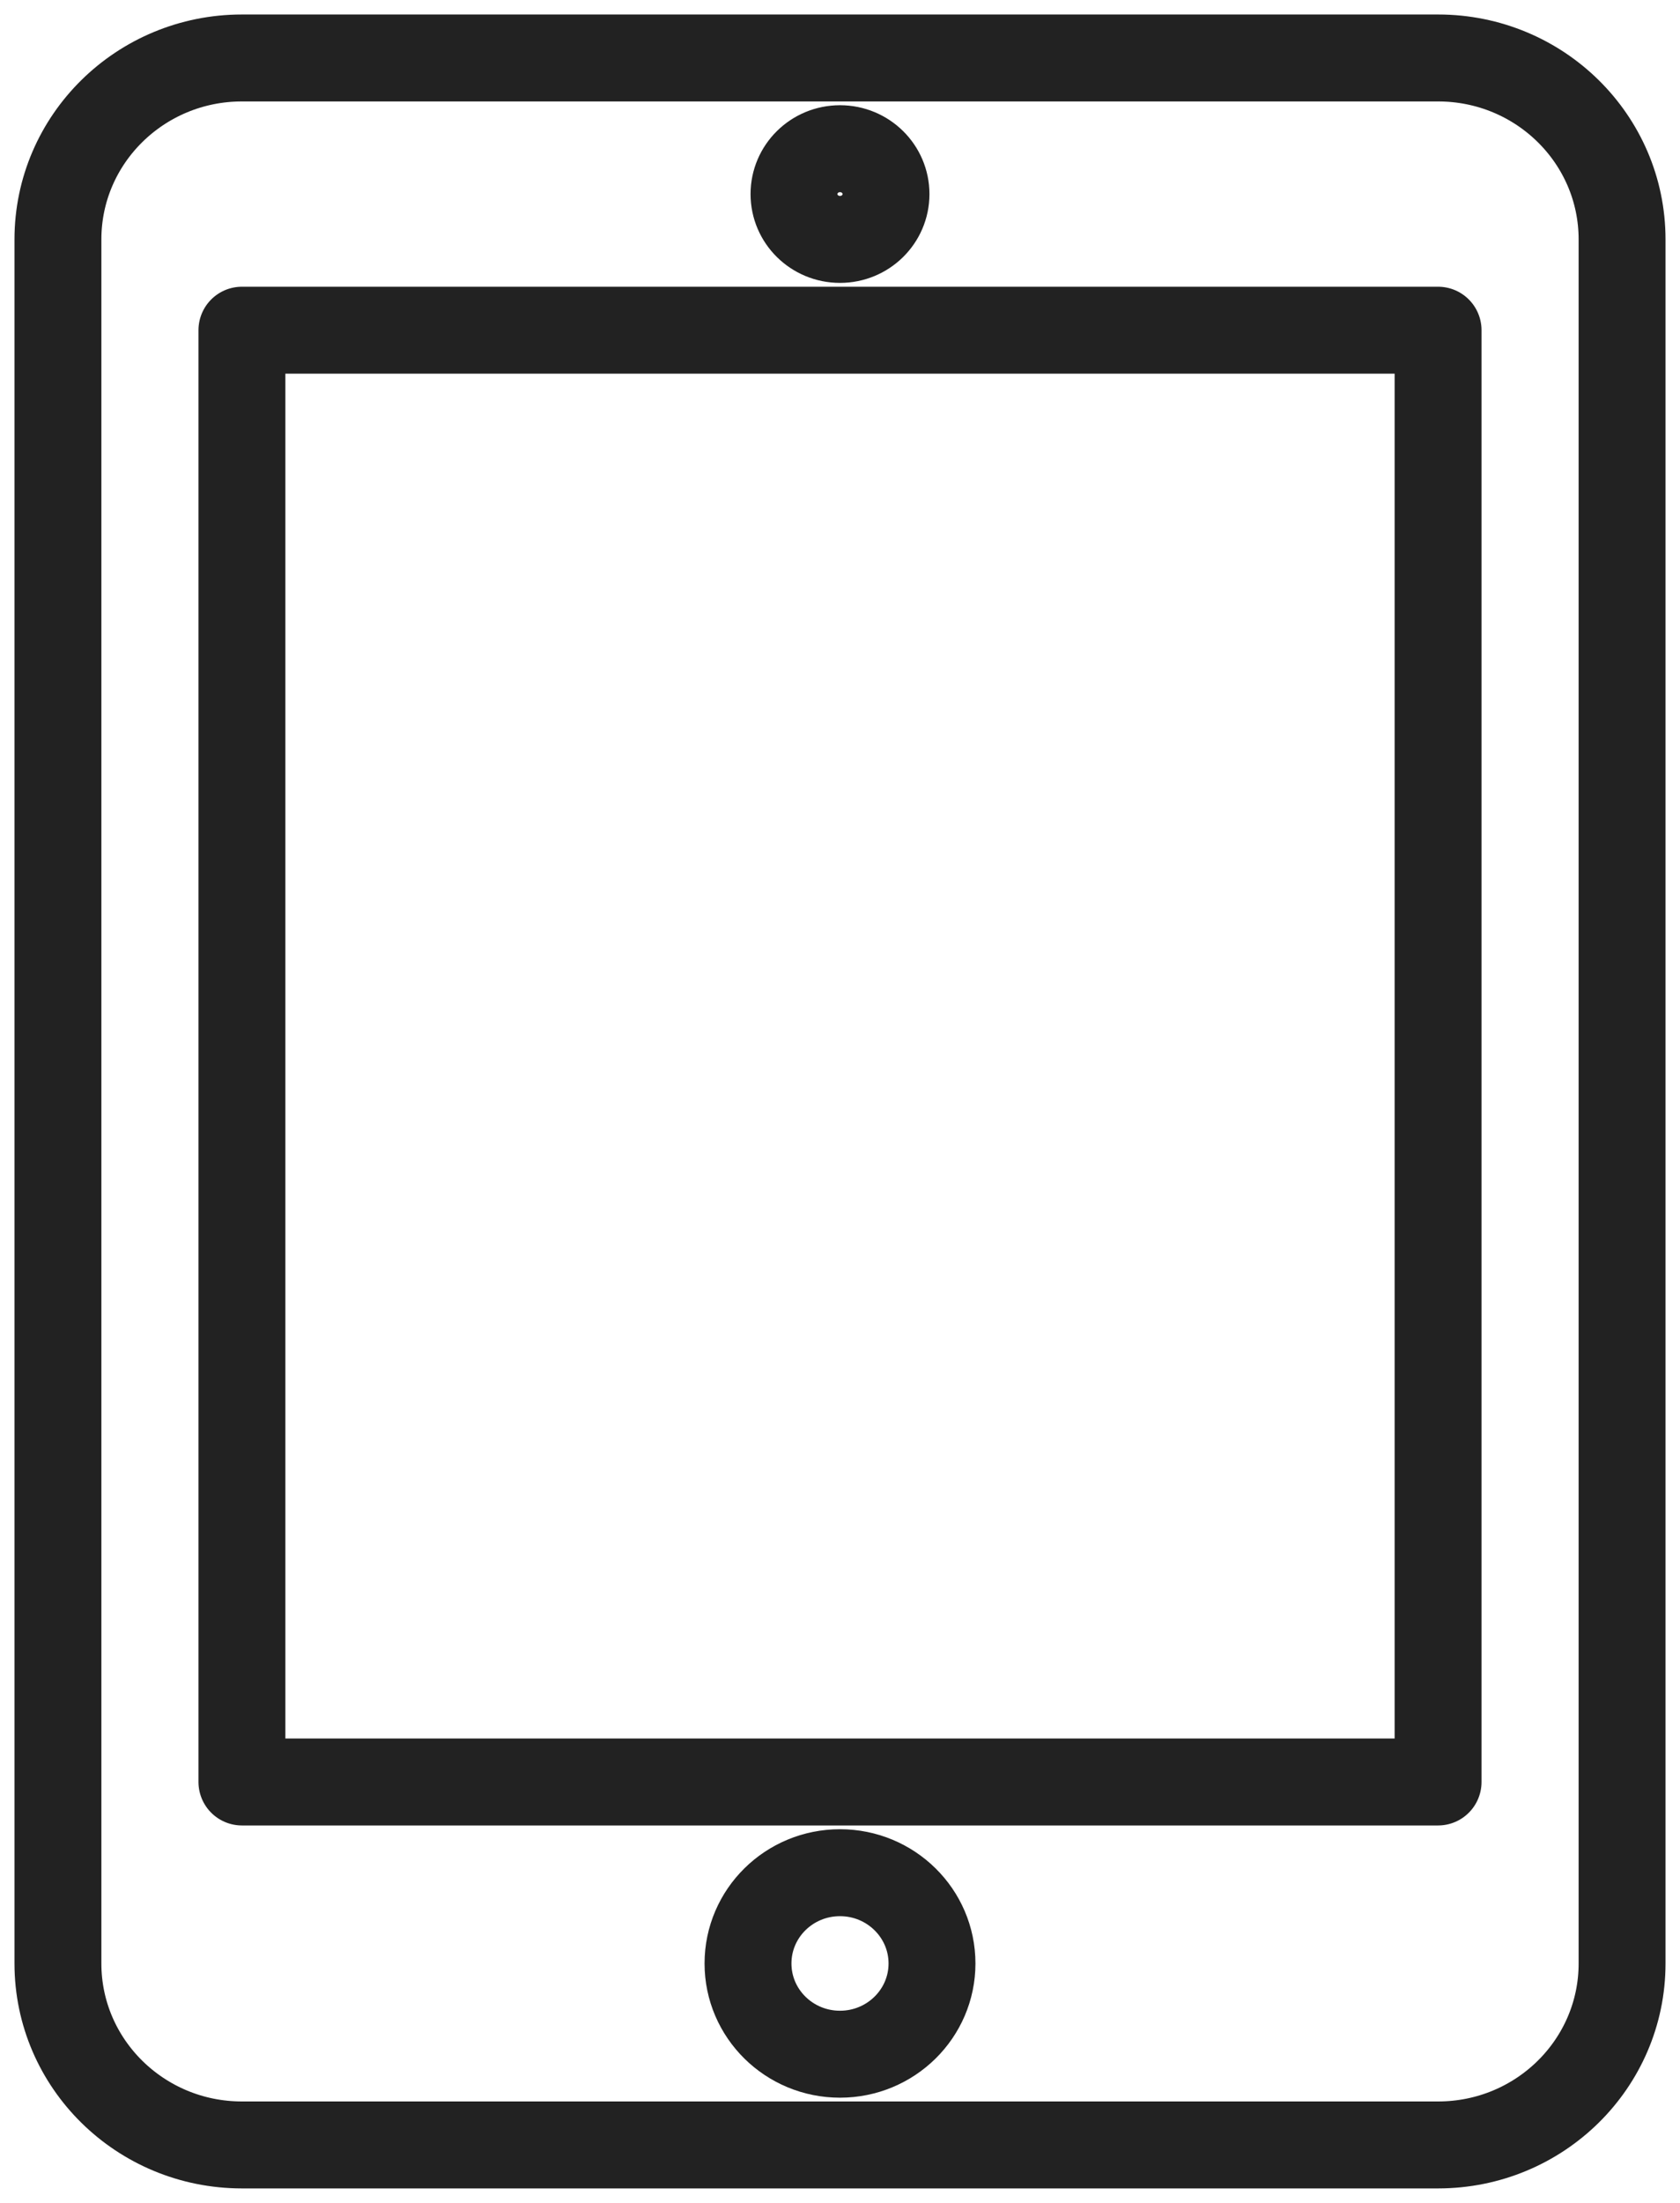 <?xml version="1.0" encoding="UTF-8" standalone="no"?>
<svg width="29px" height="38px" viewBox="0 0 29 38" version="1.1" xmlns="http://www.w3.org/2000/svg" xmlns:xlink="http://www.w3.org/1999/xlink" xmlns:sketch="http://www.bohemiancoding.com/sketch/ns">
    <!-- Generator: Sketch 3.1 (8751) - http://www.bohemiancoding.com/sketch -->
    <title>Imported Layers</title>
    <desc>Created with Sketch.</desc>
    <defs></defs>
    <g id="Page-1" stroke="none" stroke-width="1" fill="none" fill-rule="evenodd" sketch:type="MSPage">
        <g id="Desktop-HD" sketch:type="MSArtboardGroup" transform="translate(-918, -1208)" stroke="#222222" stroke-width="1.5" stroke-linecap="round" stroke-linejoin="round">
            <g id="Features" sketch:type="MSLayerGroup" transform="translate(69, 990)">
                <g id="Responsive" transform="translate(850, 218)" sketch:type="MSShapeGroup">
                    <g id="Imported-Layers" transform="translate(0, 1)">
                        <path d="M27,32.87 C27,34.598 25.579,36 23.824,36 L3.176,36 C1.423,36 0,34.598 0,32.87 L0,3.13 C0,1.401 1.423,0 3.176,0 L23.824,0 C25.579,0 27,1.401 27,3.13 L27,32.87 L27,32.87 Z" id="Stroke-1"></path>
                        <path d="M13.5,31.304 C12.622,31.304 11.912,32.005 11.912,32.87 C11.912,33.734 12.622,34.435 13.5,34.435 C14.376,34.435 15.088,33.734 15.088,32.87 C15.088,32.005 14.376,31.304 13.5,31.304" id="Fill-2"></path>
                        <path d="M3.176,4.696 L23.824,4.696 L23.824,29.739 L3.176,29.739 L3.176,4.696 Z" id="Stroke-3"></path>
                        <path d="M13.5,1.565 C13.061,1.565 12.706,1.915 12.706,2.348 C12.706,2.78 13.061,3.13 13.5,3.13 C13.939,3.13 14.294,2.78 14.294,2.348 C14.294,1.915 13.939,1.565 13.5,1.565" id="Fill-4"></path>
                    </g>
                </g>
            </g>
        </g>
    </g>
</svg>